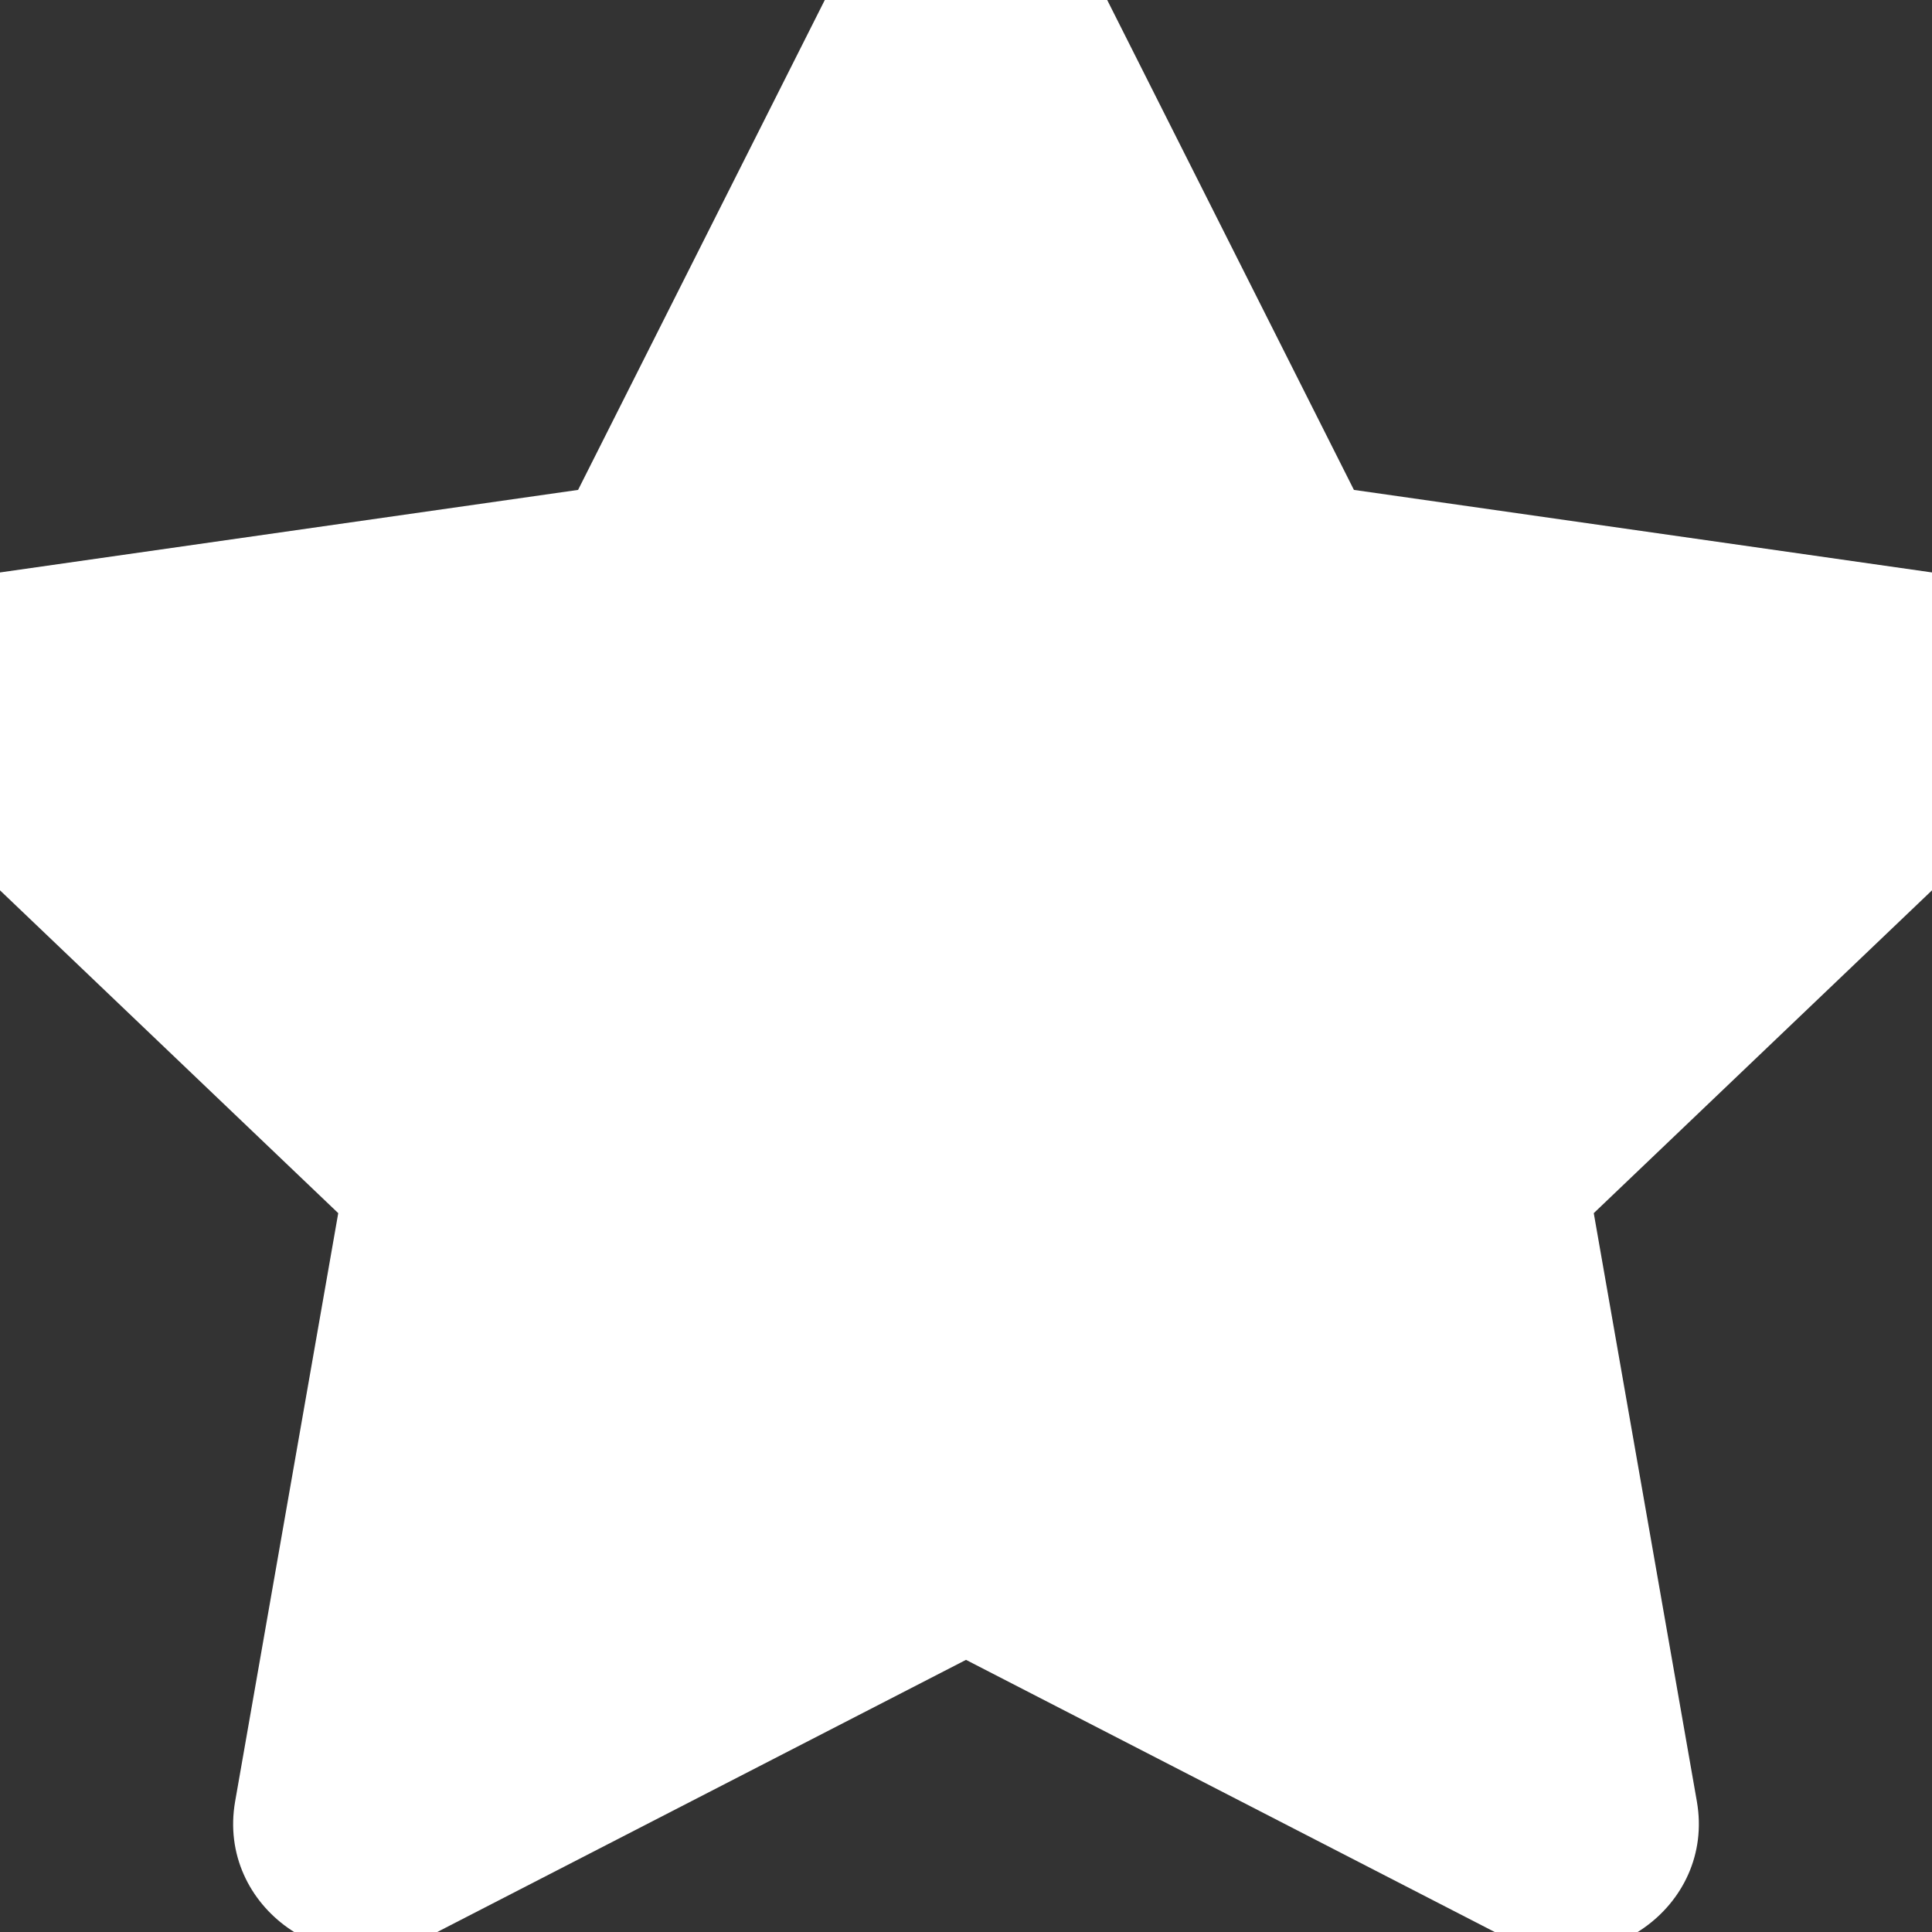 <?xml version="1.0" encoding="UTF-8"?>
<svg width="14px" height="14px" viewBox="0 0 14 14" version="1.1" xmlns="http://www.w3.org/2000/svg" xmlns:xlink="http://www.w3.org/1999/xlink">
    <rect x="0" y="0" width="14" height="14" fill="#333333" stroke="none"/>
    <!-- Generator: sketchtool 61.2 (101010) - https://sketch.com -->
    <title>6444715B-53A7-48F3-A0B4-8C7AFC95830B</title>
    <desc>Created with sketchtool.</desc>
    <defs>
        <path d="M6.142,-0.328 L4.189,3.55 L-0.181,4.174 C-0.964,4.285 -1.278,5.232 -0.71,5.774 L2.451,8.791 L1.704,13.053 C1.569,13.823 2.397,14.4 3.091,14.04 L7,12.028 L10.909,14.04 C11.603,14.398 12.431,13.823 12.296,13.053 L11.549,8.791 L14.71,5.774 C15.278,5.232 14.964,4.285 14.181,4.174 L9.811,3.55 L7.858,-0.328 C7.508,-1.02 6.495,-1.028 6.142,-0.328 Z" id="path-1"></path>
    </defs>
    <g id="Asset-Artboard-Page" stroke="none" stroke-width="1" fill="none" fill-rule="evenodd">
        <g id="Icon-/-Solid-/Listing-related/-Stars">
            <mask id="mask-2" fill="white">
                <use xlink:href="#path-1"></use>
            </mask>
            <use id="Icons/Solid/star" fill="#FFFFFF" xlink:href="#path-1"></use>
        </g>
    </g>
</svg>